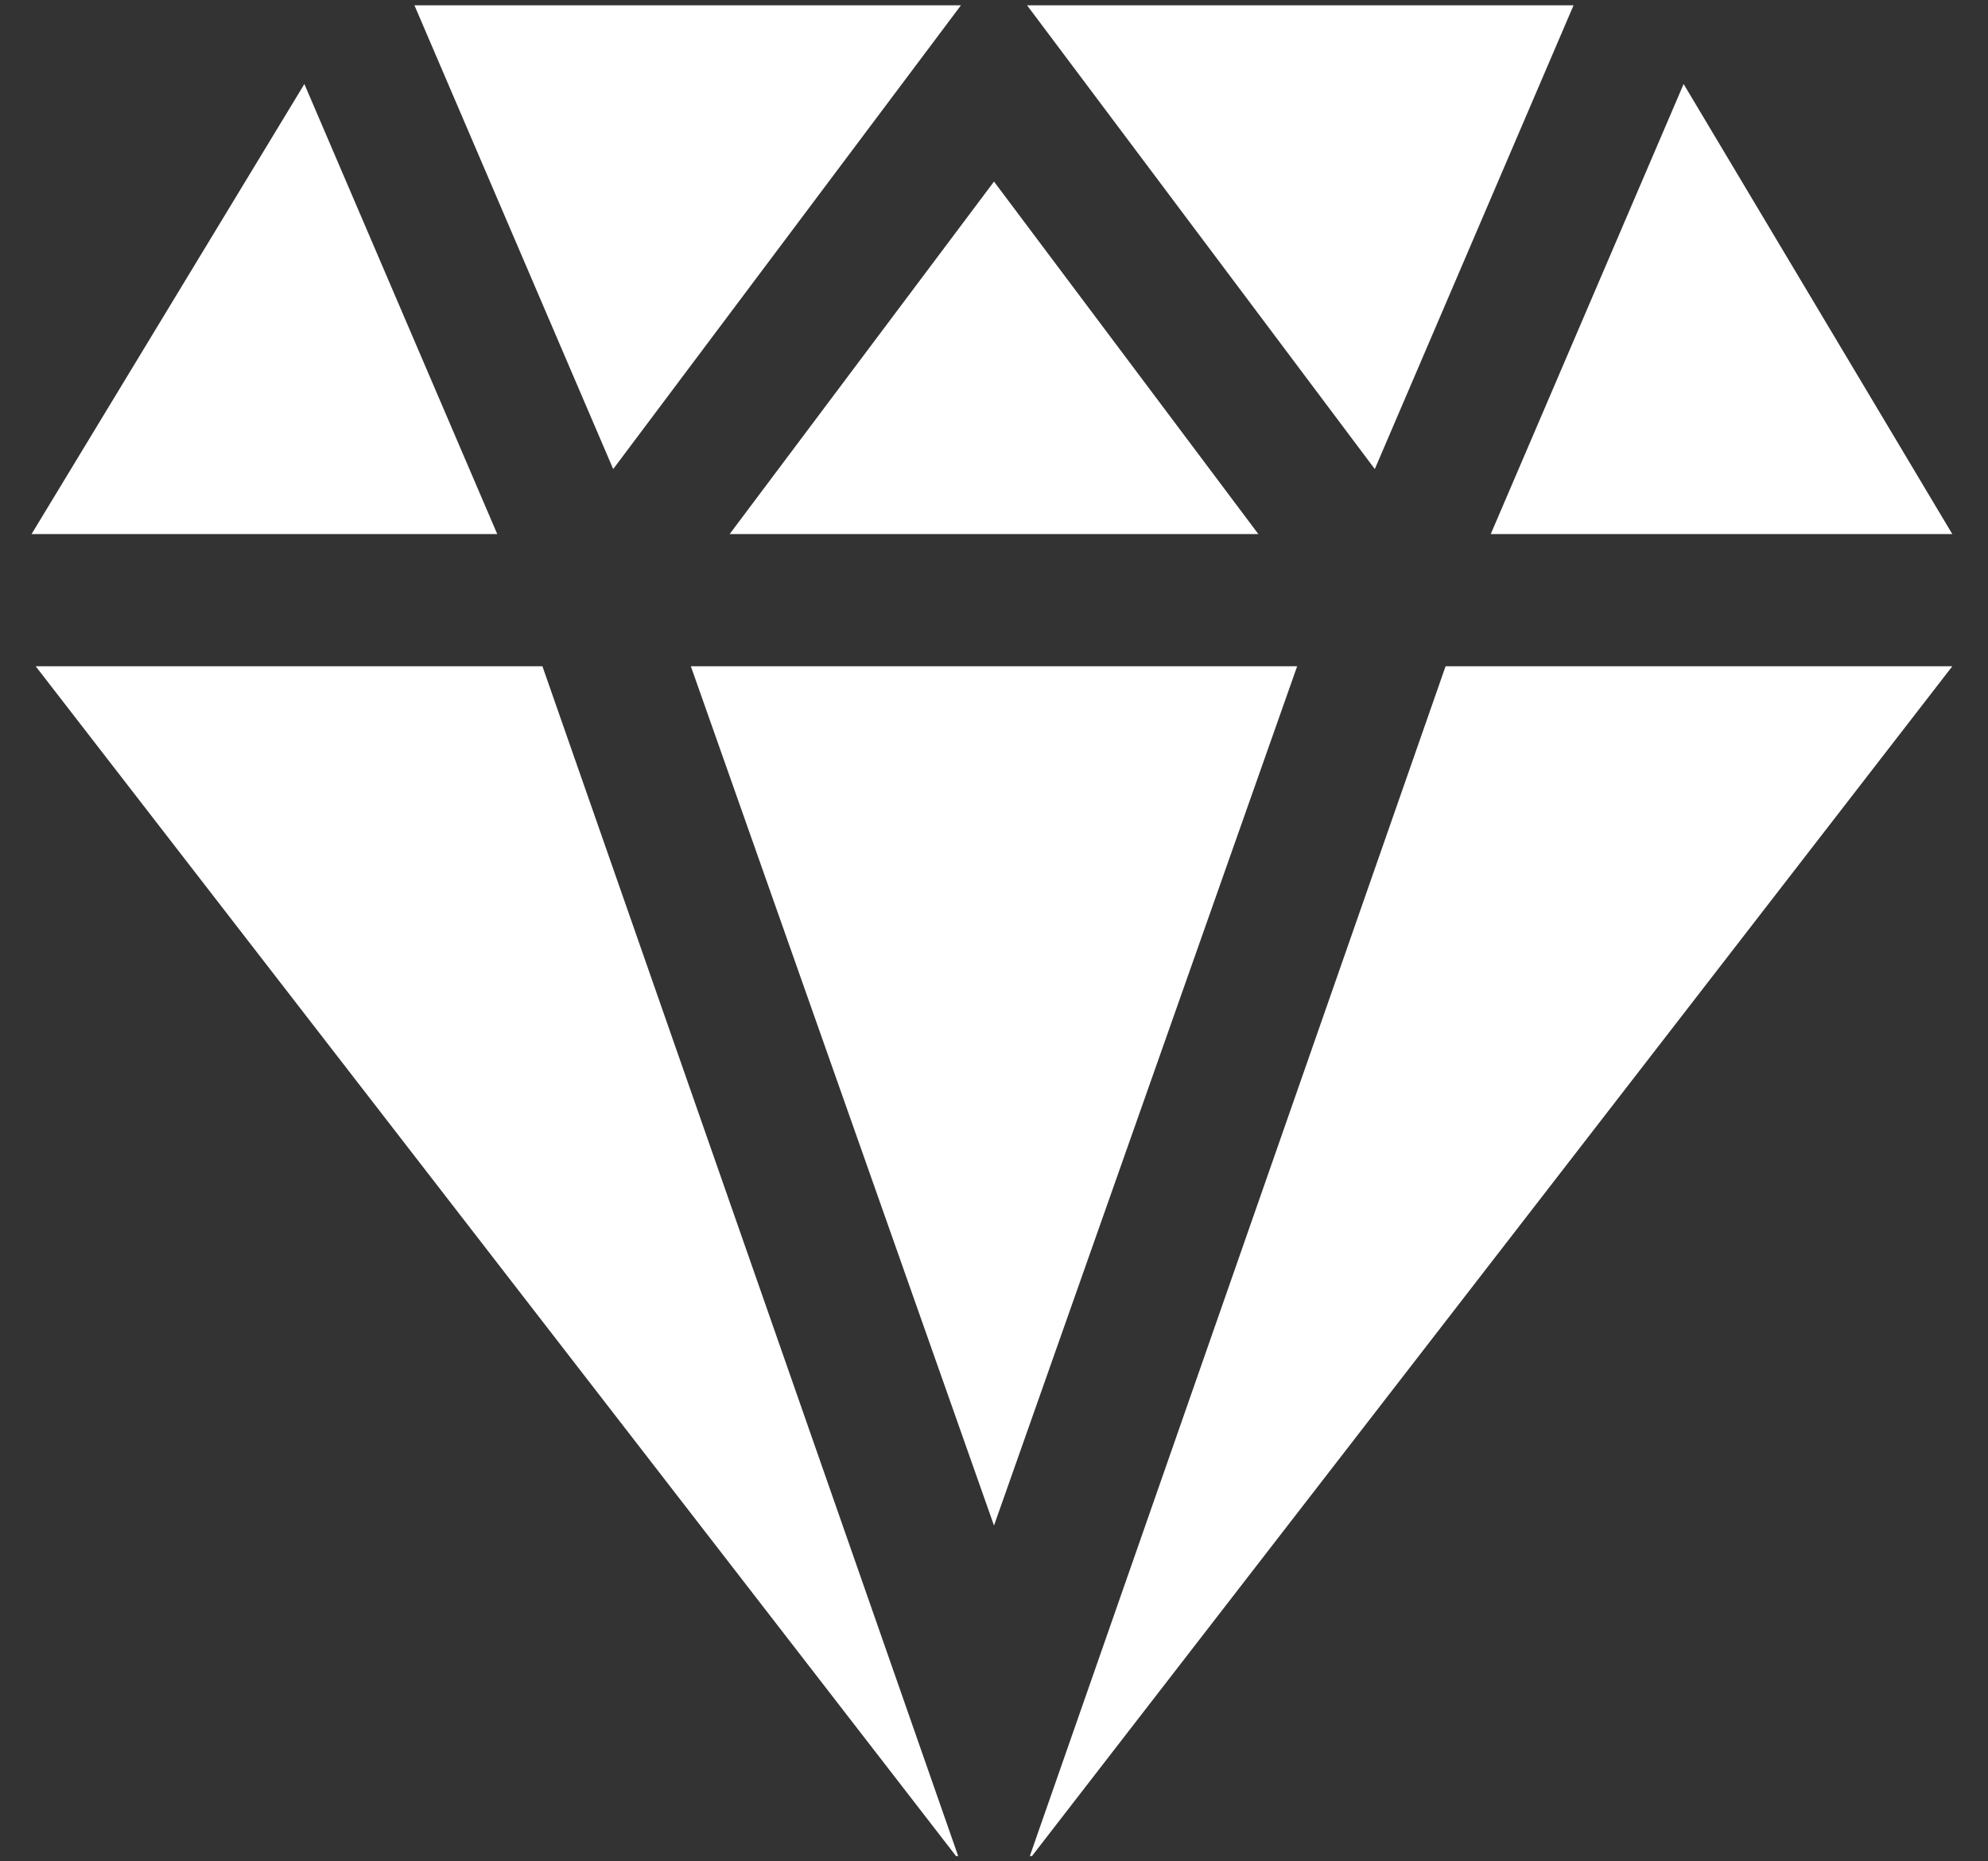 <svg width="47" height="44" viewBox="0 0 47 44" fill="none" xmlns="http://www.w3.org/2000/svg">
<rect x="0" y="0" width="47" height="44" fill="#333333" stroke="none"/>
<path d="M37.202 0.125H24.281L32.503 11.088L37.202 0.125ZM9.798 0.125L14.497 11.088L22.719 0.125H9.798ZM23.5 4.292L17.25 12.625H29.75L23.5 4.292ZM39.804 1.986L35.244 12.625H46.156L39.804 1.986ZM7.196 1.986L0.746 12.625H11.756L7.196 1.986ZM12.824 15.75H0.844L22.602 43.875H22.653L12.824 15.75ZM34.176 15.75L24.347 43.875H24.398L46.156 15.75H34.176ZM30.667 15.75H16.333L23.5 36.062L30.667 15.75Z" fill="white"/>
</svg>
